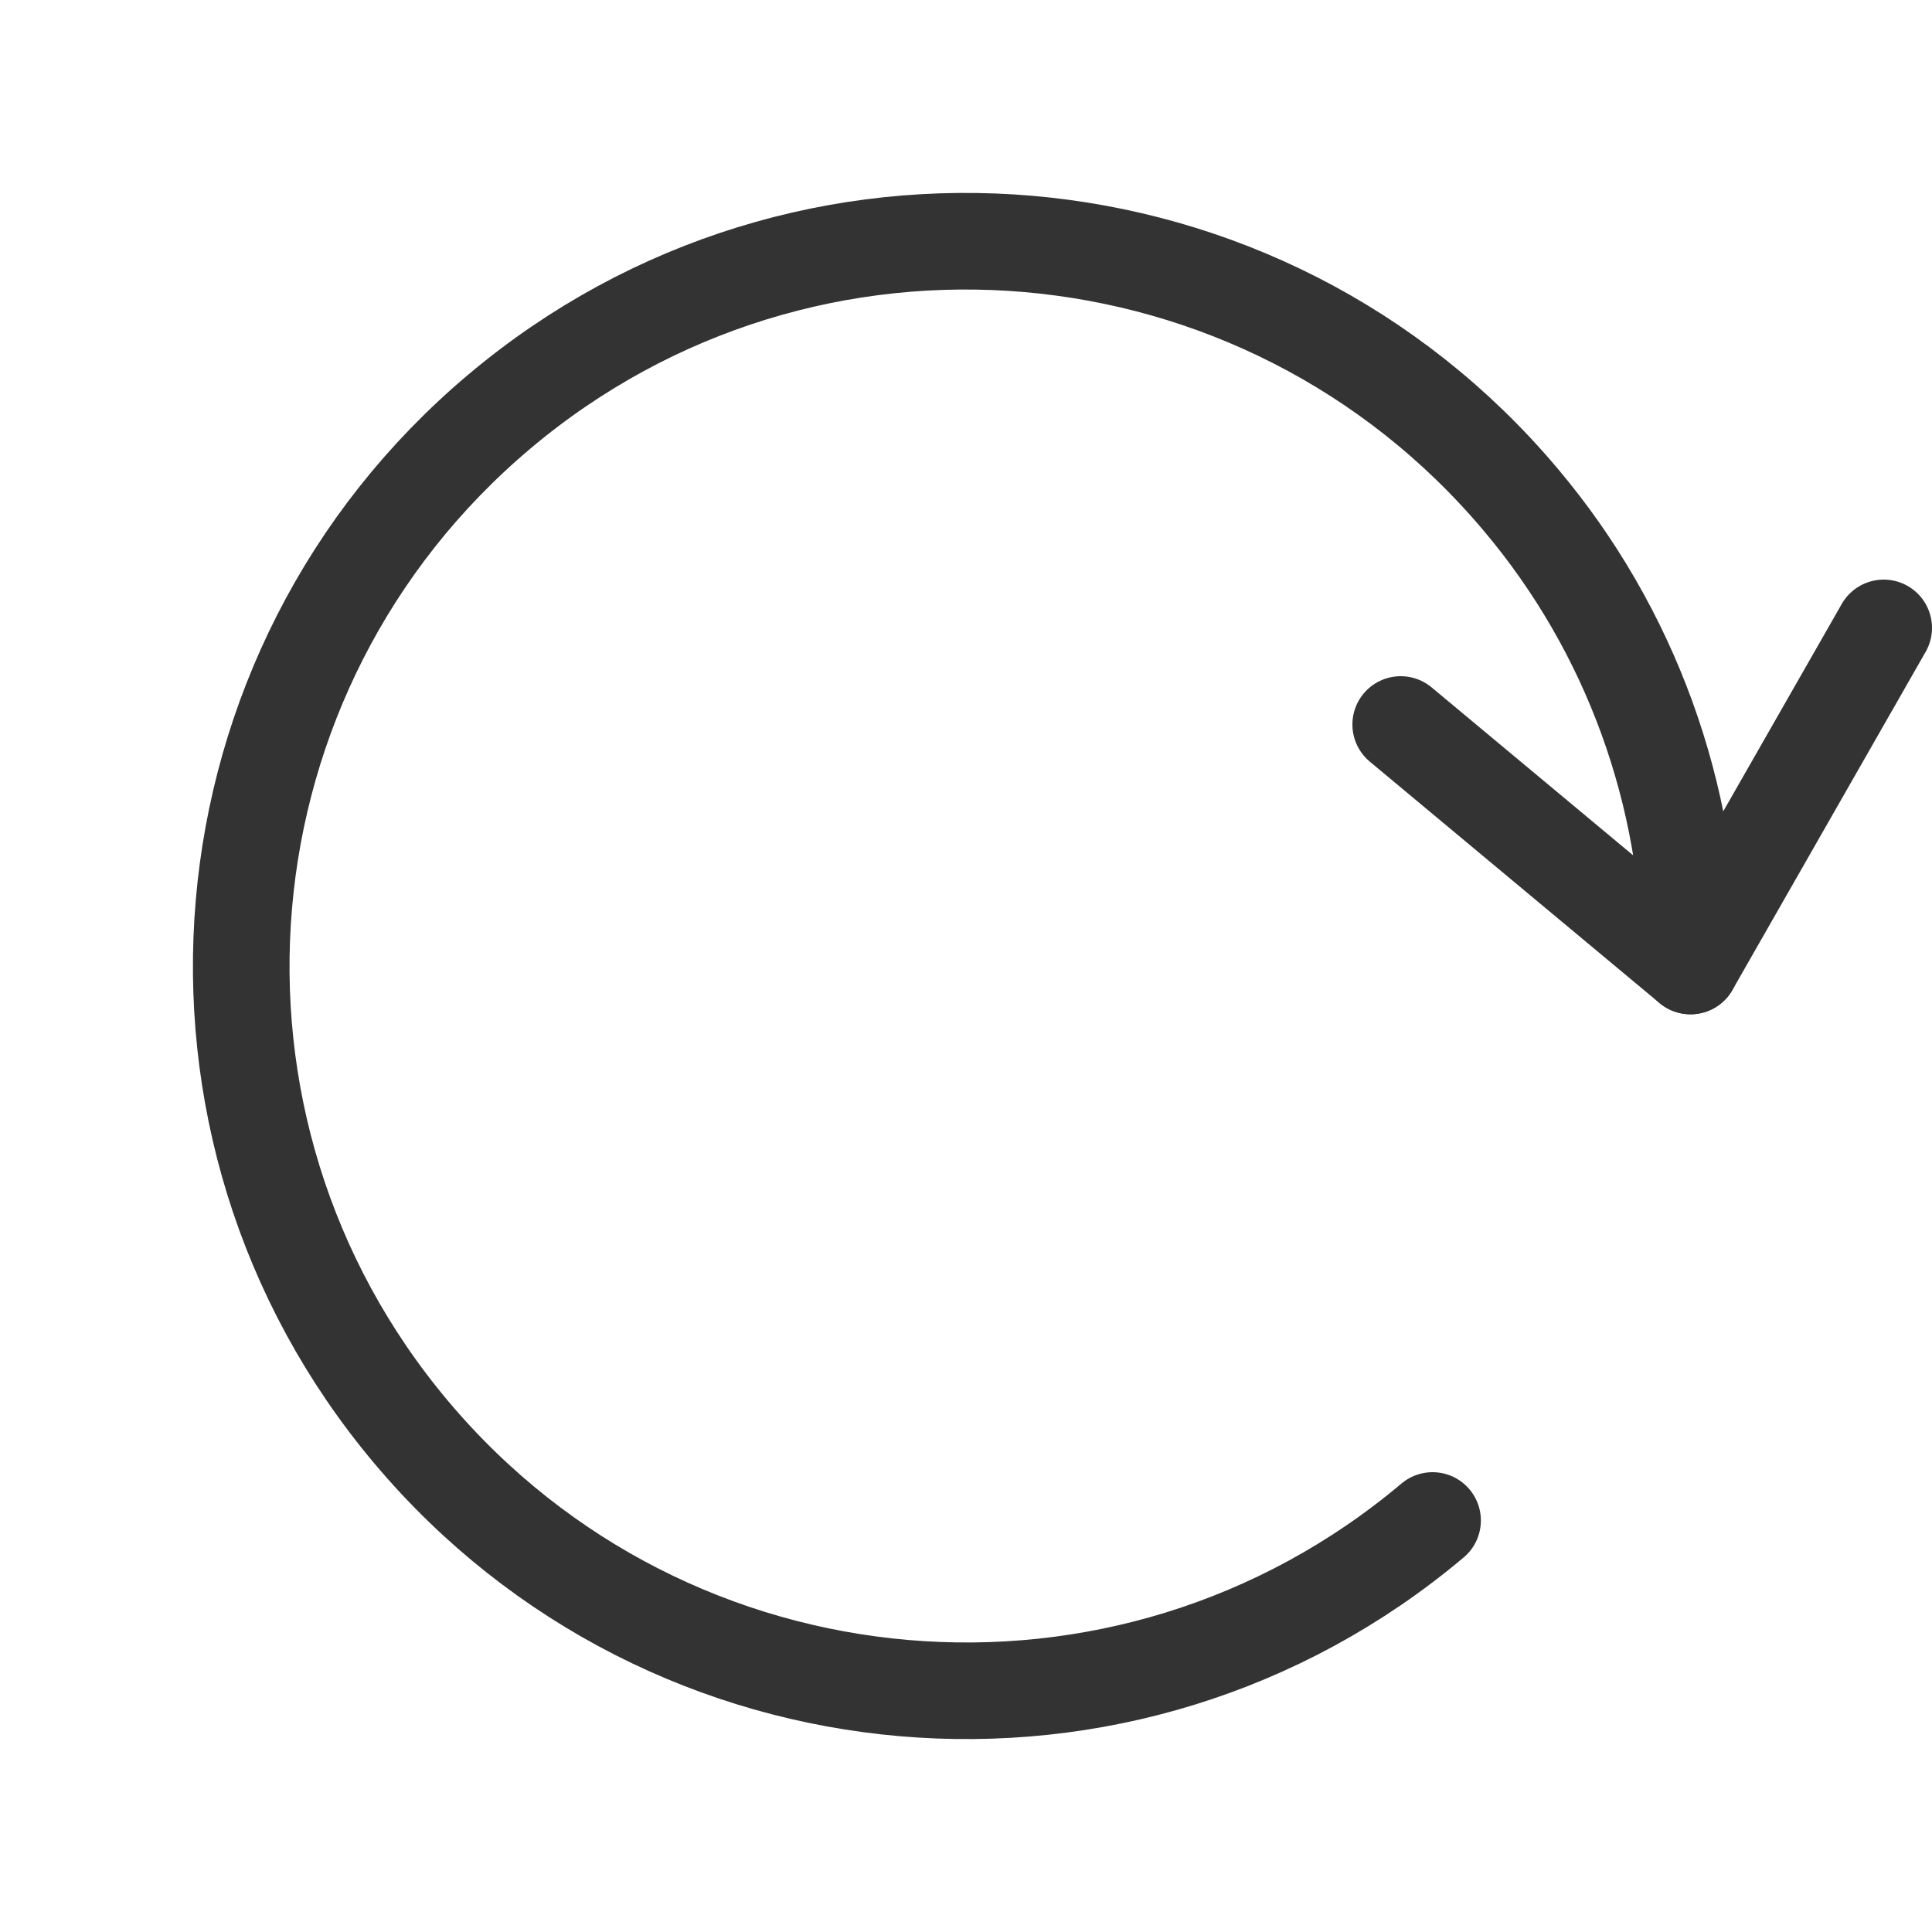 <?xml version="1.0" encoding="utf-8"?>
<!-- Generator: Adobe Illustrator 21.0.0, SVG Export Plug-In . SVG Version: 6.00 Build 0)  -->
<svg version="1.1" id="图层_1" xmlns="http://www.w3.org/2000/svg" xmlns:xlink="http://www.w3.org/1999/xlink" x="0px" y="0px"
	 width="20px" height="20px" viewBox="0 0 20 20" style="enable-background:new 0 0 20 20;" xml:space="preserve">
<path style="fill:none;stroke:#333333;stroke-linecap:round;stroke-linejoin:round;" d="M14.83,15.74
	c-3.17,2.67-7.9,2.26-10.57-0.91S2,6.93,5.17,4.26S13.07,2,15.74,5.17C16.88,6.52,17.5,8.23,17.5,10l-3-2.5"/>
<line style="fill:none;stroke:#333333;stroke-linecap:round;stroke-linejoin:round;" x1="19.5" y1="6.5" x2="17.5" y2="10"/>
</svg>
